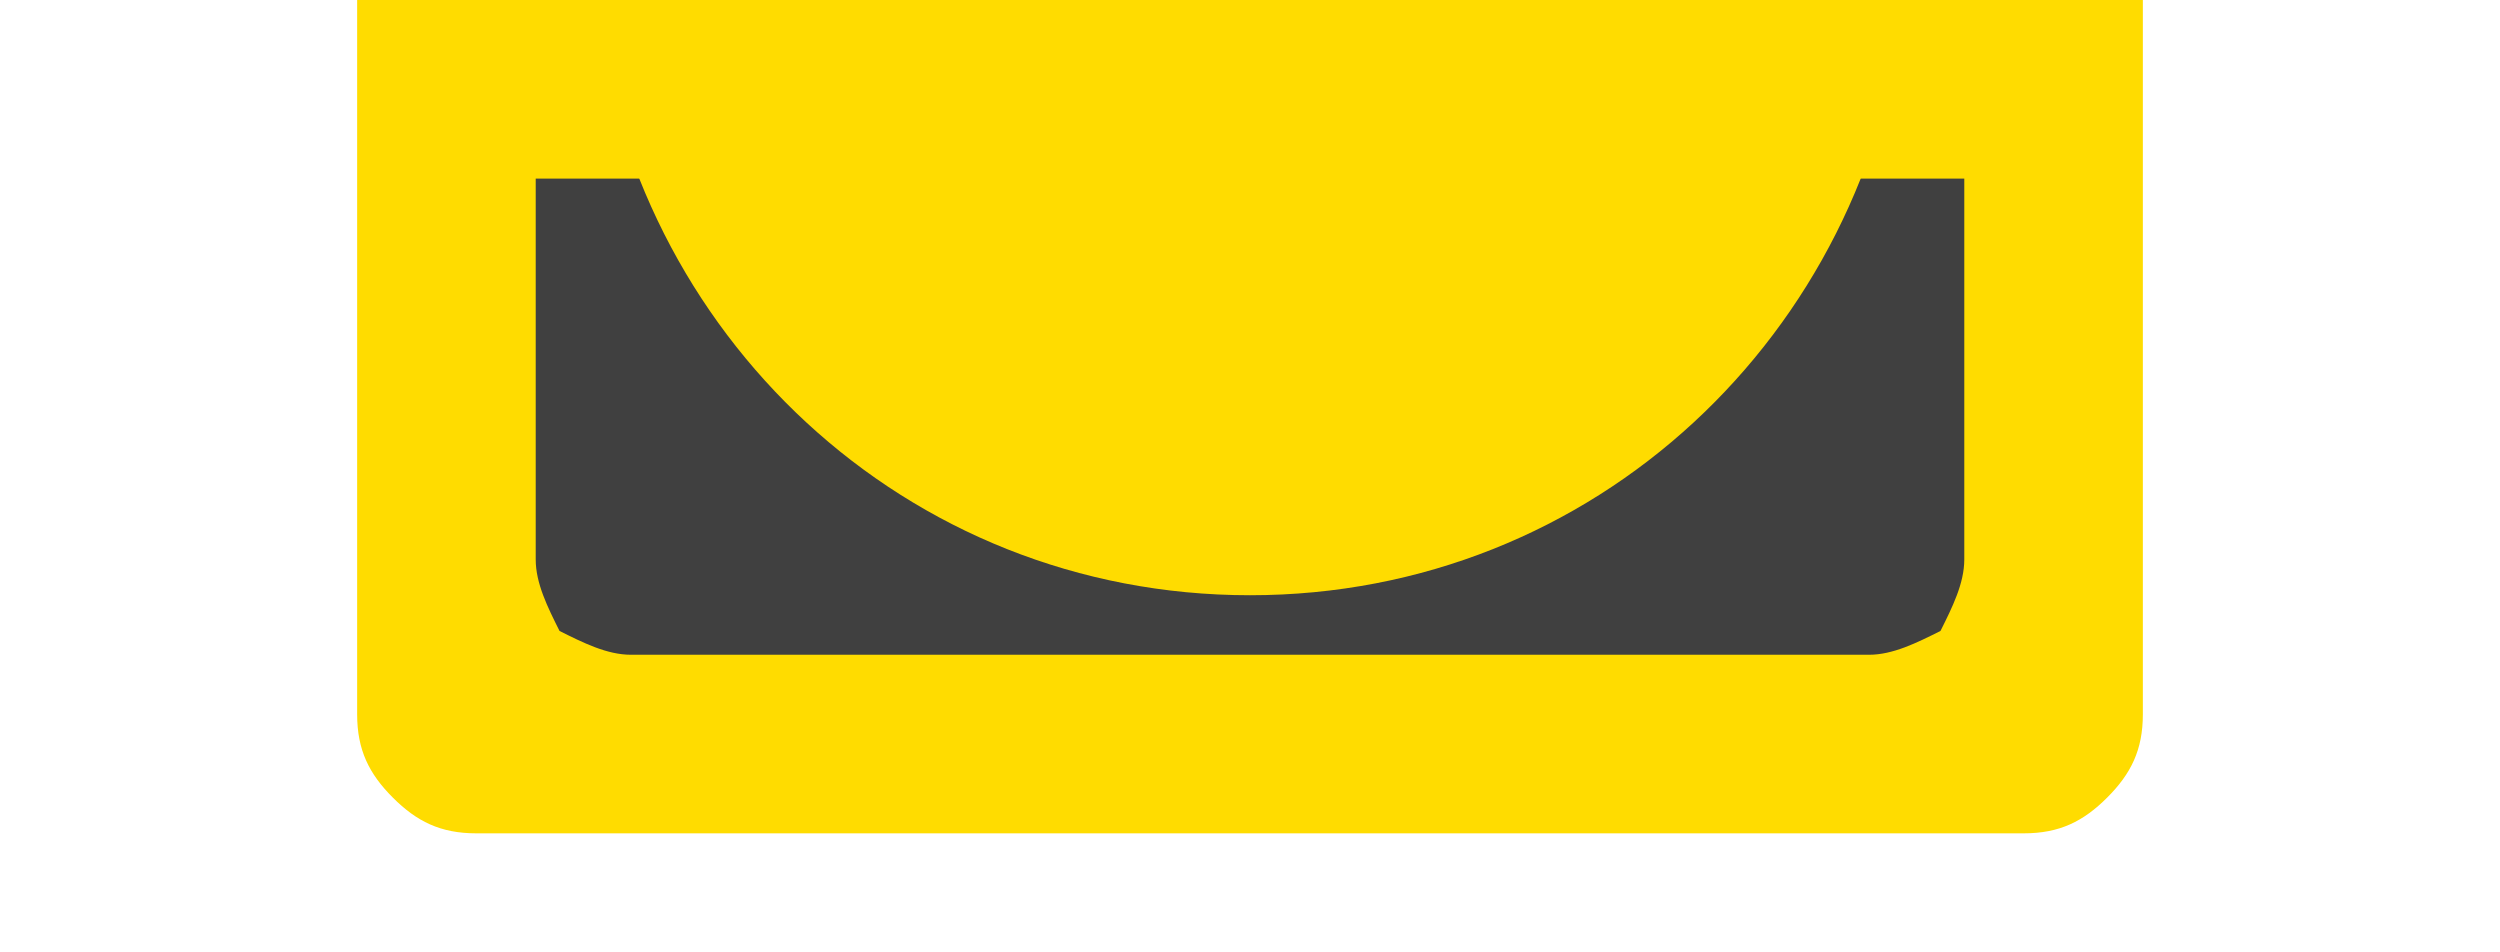 <svg xmlns="http://www.w3.org/2000/svg" xmlns:svg="http://www.w3.org/2000/svg" xmlns:xlink="http://www.w3.org/1999/xlink" id="svg2" x="0" y="0" version="1.1" viewBox="0 0 21 8" style="enable-background:new 0 0 21 8" xml:space="preserve"><style type="text/css">.st0{fill:none}.st1{fill:#404040}.st2{fill:#ffdc00}</style><rect id="rect4" width="21" height="8" y="0" class="st0"/><rect id="rect6" width="13" height="6" x="4" y="0" class="st1"/><path id="path8" d="M16,0c-0.3,2.8-2.6,5-5.5,5S5.3,2.8,5,0C5,0,16,0,16,0z" class="st2"/><path id="path10" d="M4.5,1.5h12v3.2c0,0.2-0.1,0.4-0.2,0.6c-0.2,0.1-0.4,0.2-0.6,0.2	H5.3c-0.2,0-0.4-0.1-0.6-0.2C4.6,5.1,4.5,4.9,4.5,4.7V0H3c0,0,0,4.1,0,6c0,0.3,0.1,0.5,0.3,0.7C3.5,6.9,3.7,7,4,7h13	c0.3,0,0.5-0.1,0.7-0.3C17.9,6.5,18,6.3,18,6V0H4.5V1.5z" class="st2"/></svg>